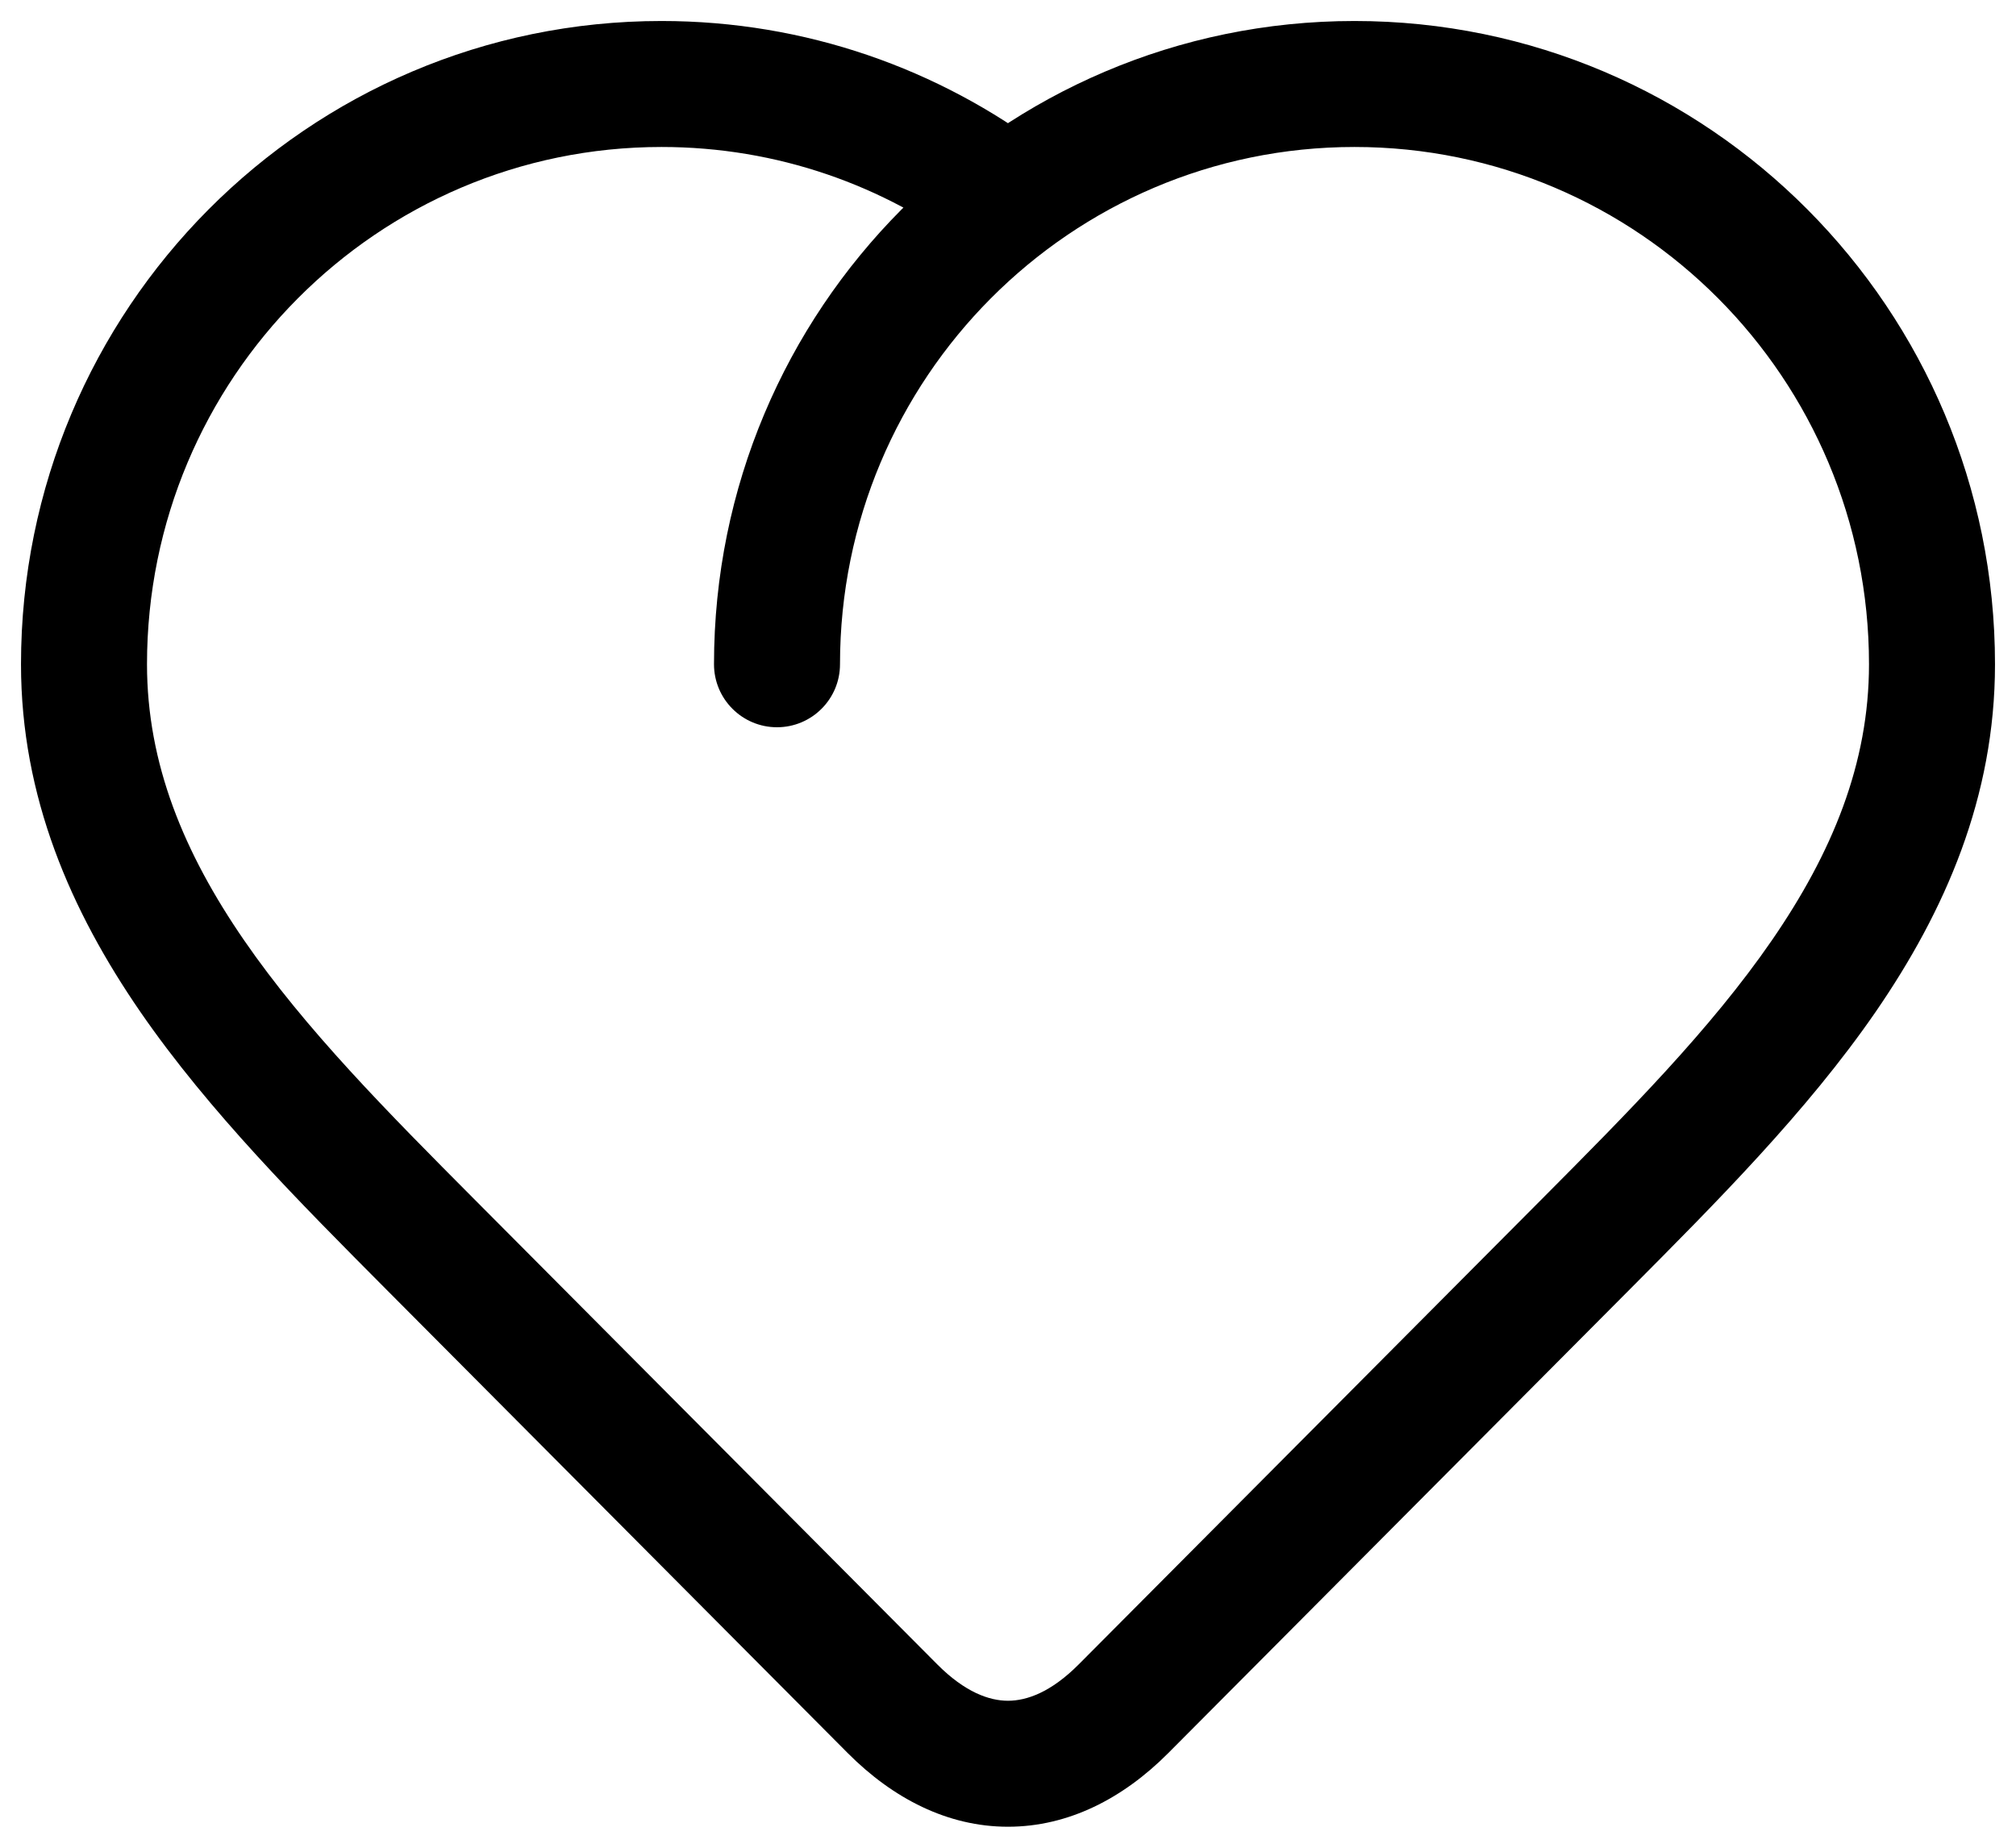 <svg width="24" height="22" viewBox="0 0 24 22" xmlns="http://www.w3.org/2000/svg">
	<path d="M8.5 7.909C8.5 8.323 8.836 8.659 9.25 8.659C9.664 8.659 10 8.323 10 7.909H8.5ZM5.125 14.818L5.657 14.289L5.125 14.818ZM18.875 14.818L18.343 14.289L18.875 14.818ZM13.375 20.345L13.907 20.874L13.375 20.345ZM10.625 20.345L10.093 20.874L10.625 20.345ZM10 7.909C10 4.504 12.746 1.75 16.125 1.75V0.25C11.91 0.25 8.5 3.683 8.5 7.909H10ZM16.125 1.75C19.504 1.75 22.25 4.504 22.25 7.909H23.75C23.75 3.683 20.34 0.25 16.125 0.25V1.75ZM7.875 0.25C3.66 0.25 0.25 3.683 0.25 7.909H1.75C1.75 4.504 4.496 1.75 7.875 1.75V0.25ZM12.452 1.783C11.177 0.821 9.592 0.25 7.875 0.25V1.75C9.254 1.75 10.524 2.207 11.548 2.98L12.452 1.783ZM0.25 7.909C0.25 9.491 0.844 10.846 1.671 12.048C2.49 13.236 3.573 14.321 4.593 15.347L5.657 14.289C4.615 13.242 3.635 12.254 2.907 11.197C2.188 10.153 1.75 9.091 1.75 7.909H0.25ZM22.25 7.909C22.25 9.091 21.812 10.153 21.093 11.197C20.365 12.254 19.385 13.242 18.343 14.289L19.407 15.347C20.427 14.321 21.51 13.236 22.329 12.048C23.156 10.846 23.75 9.491 23.75 7.909H22.25ZM18.343 14.289L12.843 19.816L13.907 20.874L19.407 15.347L18.343 14.289ZM4.593 15.347L10.093 20.874L11.157 19.816L5.657 14.289L4.593 15.347ZM12.843 19.816C12.511 20.15 12.222 20.25 12 20.25C11.778 20.25 11.489 20.15 11.157 19.816L10.093 20.874C10.63 21.413 11.281 21.75 12 21.75C12.719 21.75 13.37 21.413 13.907 20.874L12.843 19.816Z">
	</path>
</svg>

